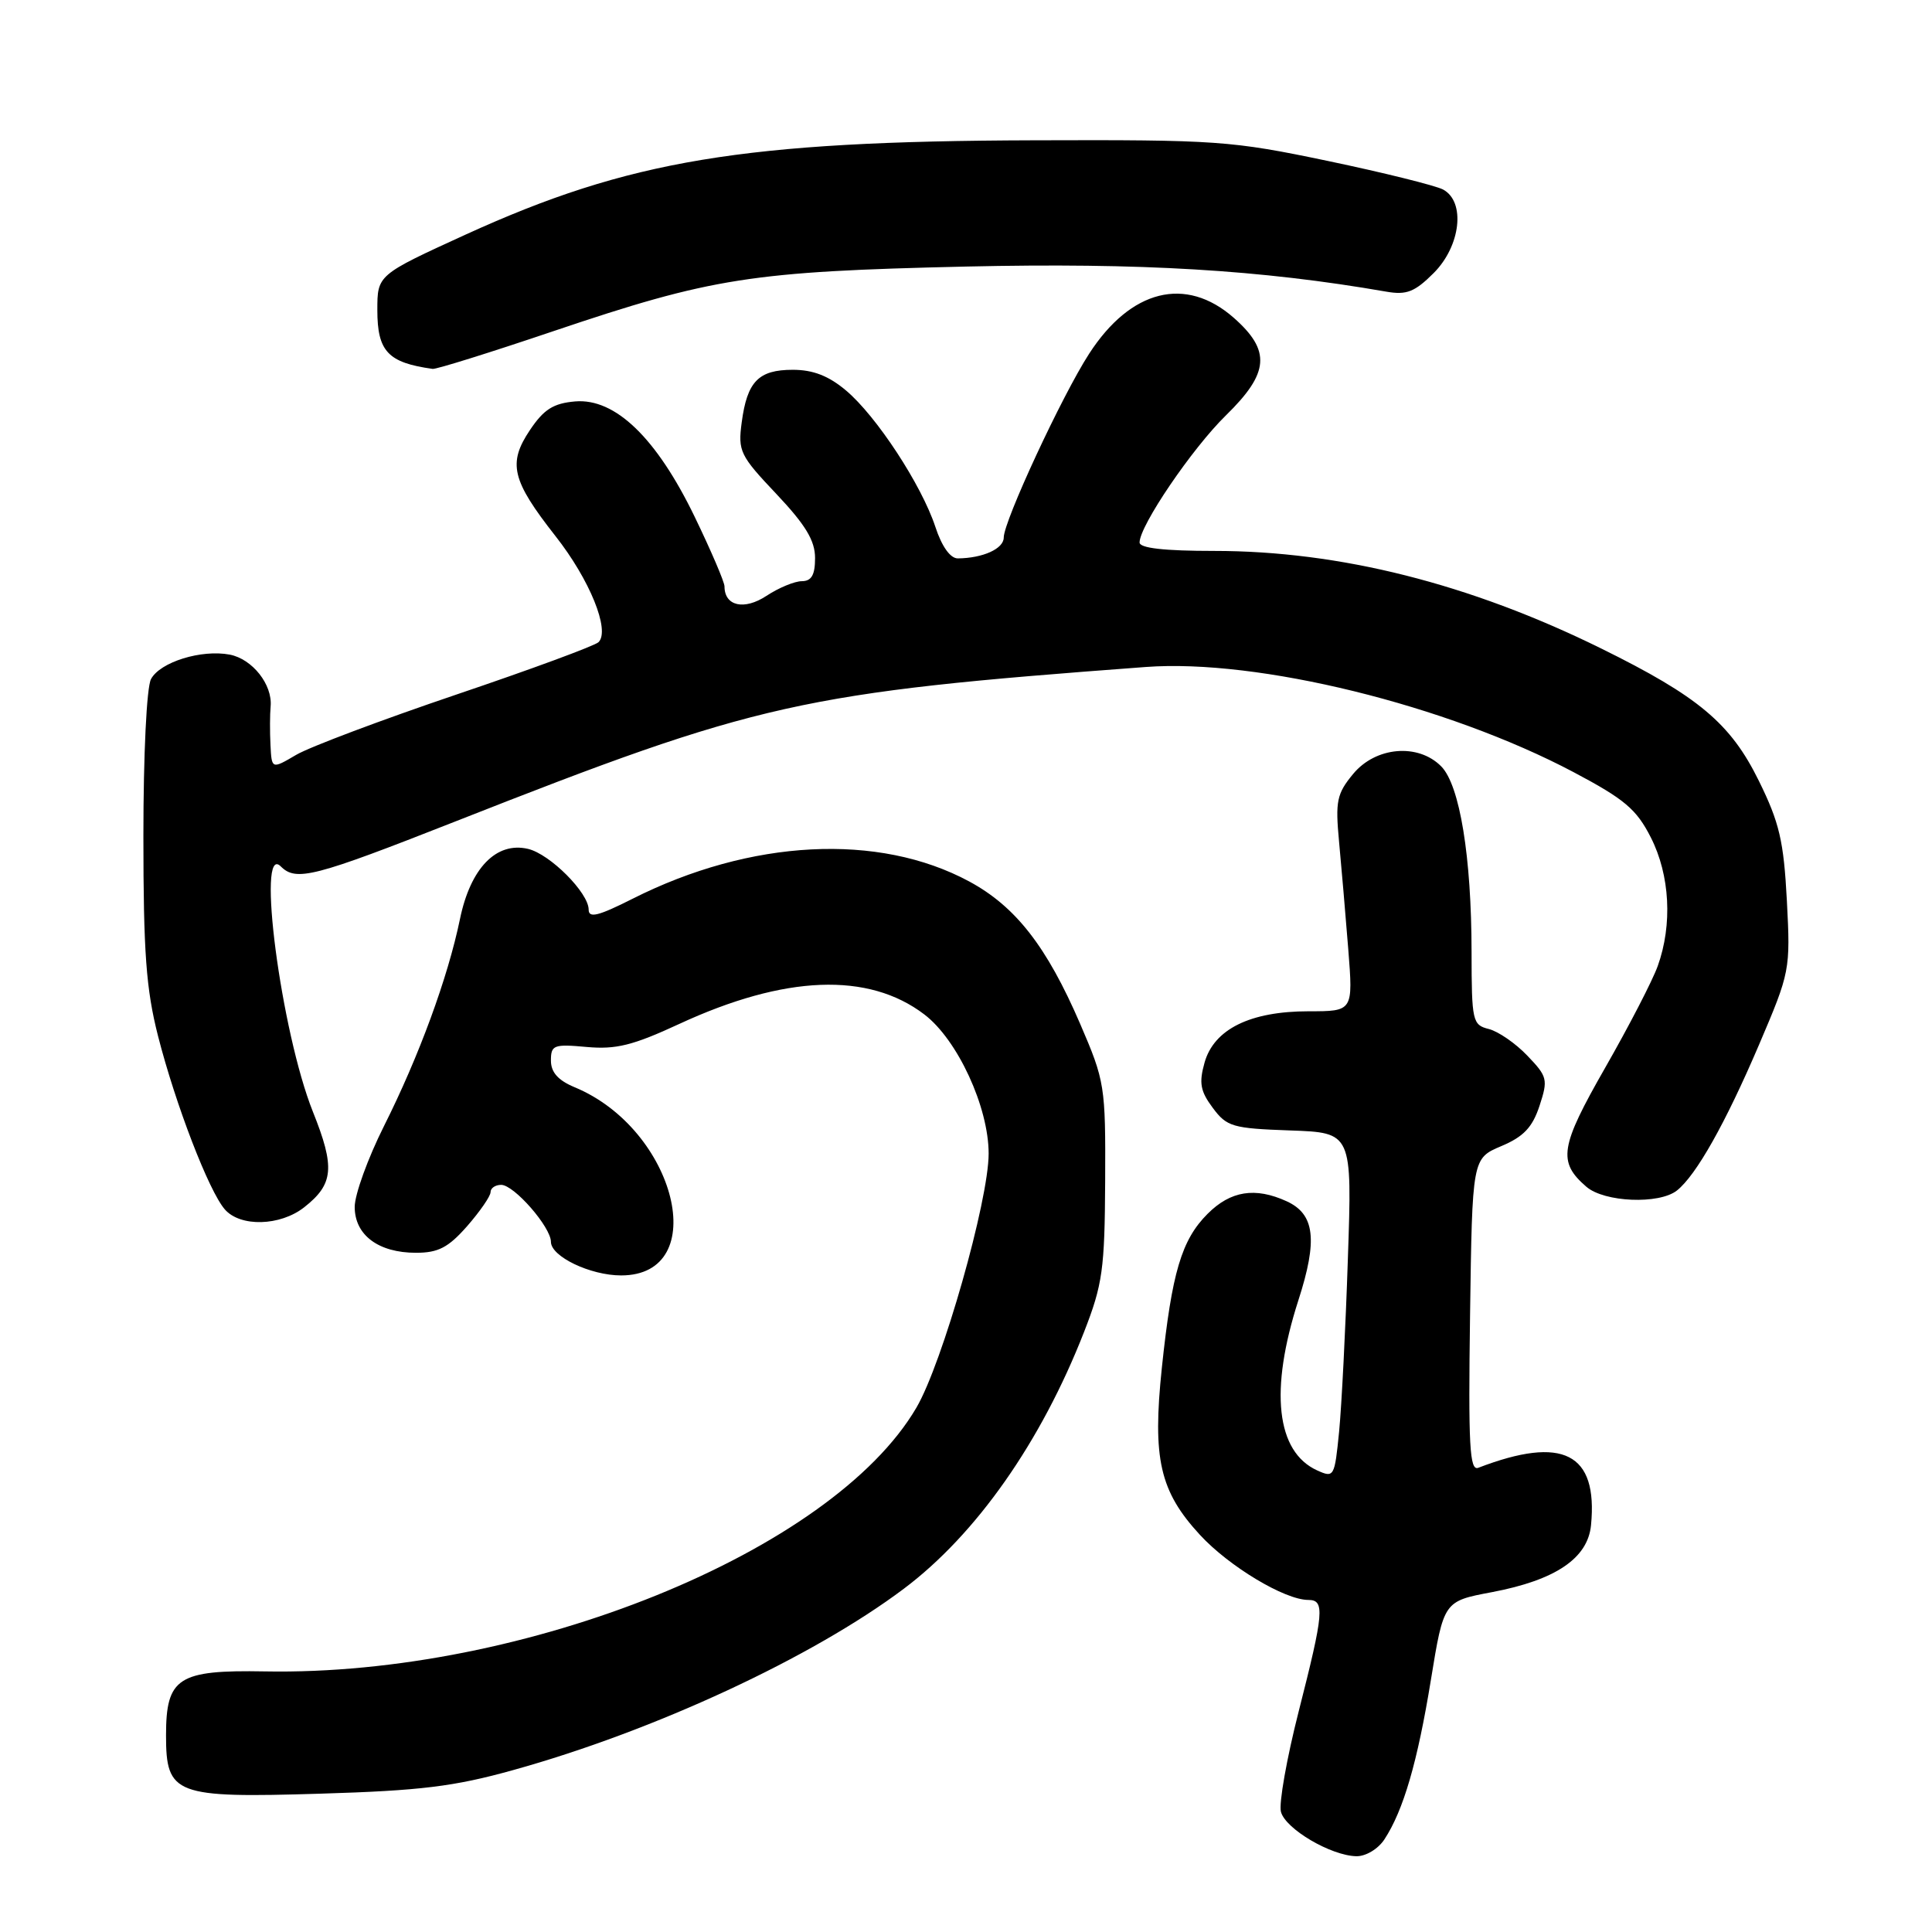 <?xml version="1.0" encoding="UTF-8" standalone="no"?>
<!DOCTYPE svg PUBLIC "-//W3C//DTD SVG 1.1//EN" "http://www.w3.org/Graphics/SVG/1.1/DTD/svg11.dtd" >
<svg xmlns="http://www.w3.org/2000/svg" xmlns:xlink="http://www.w3.org/1999/xlink" version="1.1" viewBox="0 0 256 256">
 <g >
 <path fill="currentColor"
d=" M 183.44 243.73 C 185.96 239.89 187.83 233.47 189.60 222.60 C 191.30 212.17 191.30 212.17 197.68 210.97 C 206.13 209.37 210.40 206.48 210.82 202.08 C 211.74 192.54 207.10 190.18 195.88 194.49 C 194.73 194.94 194.55 191.58 194.79 174.26 C 195.08 153.50 195.08 153.50 198.92 151.87 C 201.87 150.63 203.05 149.39 203.99 146.54 C 205.14 143.04 205.05 142.66 202.38 139.88 C 200.83 138.25 198.53 136.67 197.28 136.35 C 195.11 135.81 195.00 135.34 194.99 126.14 C 194.98 113.53 193.43 104.04 190.97 101.55 C 187.91 98.45 182.28 98.94 179.30 102.55 C 177.13 105.17 176.93 106.16 177.43 111.50 C 177.74 114.80 178.29 121.21 178.65 125.75 C 179.30 134.00 179.30 134.00 173.40 134.00 C 165.66 134.00 160.86 136.37 159.61 140.80 C 158.85 143.50 159.05 144.59 160.70 146.80 C 162.56 149.30 163.32 149.52 170.94 149.79 C 179.17 150.08 179.17 150.08 178.60 166.79 C 178.30 175.98 177.77 186.29 177.44 189.69 C 176.84 195.71 176.77 195.85 174.52 194.83 C 169.10 192.36 168.20 184.22 172.04 172.30 C 174.63 164.28 174.22 160.88 170.48 159.17 C 166.31 157.27 163.06 157.79 160.02 160.83 C 156.56 164.29 155.28 168.60 153.95 181.25 C 152.69 193.29 153.67 197.60 159.00 203.38 C 162.85 207.56 170.24 212.00 173.36 212.00 C 175.57 212.00 175.43 213.64 172.08 226.78 C 170.50 232.98 169.44 238.96 169.73 240.07 C 170.32 242.34 176.35 245.89 179.73 245.96 C 180.97 245.98 182.61 245.00 183.44 243.73 Z  M 67.98 234.55 C 86.71 229.35 107.65 219.62 119.77 210.51 C 129.37 203.30 137.95 191.06 143.64 176.50 C 146.10 170.20 146.38 168.20 146.44 156.50 C 146.50 143.87 146.40 143.27 143.12 135.65 C 138.70 125.41 134.58 120.12 128.43 116.80 C 116.42 110.32 99.46 111.19 83.80 119.10 C 79.28 121.38 78.00 121.70 78.00 120.53 C 78.00 118.30 72.87 113.16 69.96 112.48 C 65.76 111.50 62.34 115.03 60.95 121.77 C 59.34 129.56 55.53 139.94 50.87 149.23 C 48.74 153.48 47.00 158.29 47.00 159.92 C 47.00 163.65 50.14 166.00 55.12 166.00 C 58.07 166.00 59.40 165.31 61.90 162.47 C 63.60 160.52 65.00 158.50 65.00 157.97 C 65.00 157.43 65.63 157.00 66.41 157.00 C 68.12 157.00 73.00 162.60 73.00 164.55 C 73.00 166.50 78.23 169.00 82.30 169.00 C 94.39 169.00 89.61 149.64 76.13 144.06 C 73.95 143.15 73.00 142.08 73.00 140.53 C 73.00 138.47 73.37 138.33 77.75 138.73 C 81.63 139.08 83.87 138.52 90.00 135.68 C 104.00 129.20 115.07 128.77 122.48 134.42 C 126.88 137.77 131.00 146.69 131.00 152.86 C 131.00 159.09 124.87 180.65 121.43 186.52 C 110.25 205.61 69.49 222.11 35.10 221.47 C 23.60 221.26 22.00 222.29 22.00 229.94 C 22.00 237.83 23.16 238.26 42.50 237.67 C 55.71 237.27 60.16 236.73 67.98 234.55 Z  M 40.31 159.97 C 44.21 156.90 44.42 154.70 41.46 147.31 C 37.24 136.75 33.93 111.53 37.20 114.80 C 39.24 116.84 41.58 116.23 60.33 108.85 C 100.57 93.01 106.04 91.79 151.81 88.38 C 166.68 87.27 191.69 93.42 208.50 102.31 C 215.28 105.90 216.84 107.22 218.75 110.98 C 221.28 115.97 221.63 122.51 219.66 128.00 C 218.97 129.93 215.84 135.98 212.70 141.47 C 206.70 151.96 206.38 153.95 210.20 157.25 C 212.58 159.31 219.84 159.61 222.20 157.75 C 224.75 155.73 228.63 148.85 233.09 138.41 C 237.19 128.80 237.25 128.53 236.77 119.34 C 236.35 111.43 235.79 109.01 233.05 103.45 C 229.31 95.85 225.06 92.28 212.15 85.92 C 194.74 77.34 177.51 73.00 160.89 73.00 C 154.26 73.00 151.00 72.63 151.00 71.88 C 151.00 69.66 157.97 59.41 162.44 55.04 C 168.20 49.41 168.43 46.47 163.47 42.10 C 157.12 36.53 149.83 38.34 144.31 46.88 C 140.73 52.41 133.00 69.05 133.00 71.23 C 133.00 72.71 130.24 73.96 126.91 73.99 C 125.92 73.99 124.79 72.41 123.94 69.81 C 122.10 64.24 116.13 55.13 112.10 51.74 C 109.80 49.80 107.73 49.00 105.05 49.00 C 100.50 49.00 99.00 50.55 98.28 55.97 C 97.77 59.78 98.05 60.36 102.87 65.45 C 106.74 69.55 108.00 71.63 108.00 73.94 C 108.00 76.19 107.53 77.00 106.25 77.01 C 105.29 77.01 103.17 77.89 101.55 78.96 C 98.60 80.90 96.00 80.31 96.00 77.70 C 96.00 77.12 94.22 72.97 92.05 68.48 C 86.99 58.02 81.52 52.75 76.22 53.19 C 73.33 53.44 72.07 54.23 70.23 56.97 C 67.26 61.39 67.80 63.64 73.60 71.03 C 78.15 76.81 80.87 83.53 79.31 85.09 C 78.84 85.56 70.36 88.69 60.48 92.03 C 50.59 95.38 41.04 98.97 39.25 100.02 C 36.00 101.93 36.00 101.93 35.84 98.72 C 35.75 96.95 35.76 94.64 35.86 93.60 C 36.12 90.71 33.44 87.32 30.44 86.74 C 26.69 86.03 21.22 87.72 20.01 89.98 C 19.43 91.06 19.00 99.94 19.00 110.77 C 19.00 126.22 19.36 131.07 20.94 137.28 C 23.27 146.39 27.68 157.83 29.79 160.25 C 31.84 162.61 37.13 162.47 40.31 159.97 Z  M 73.33 43.88 C 94.37 36.78 99.55 35.97 128.00 35.32 C 151.15 34.80 167.04 35.75 183.72 38.65 C 186.38 39.11 187.47 38.68 189.97 36.18 C 193.56 32.59 194.22 26.72 191.21 25.11 C 190.22 24.59 183.36 22.88 175.96 21.33 C 163.14 18.65 161.28 18.51 137.00 18.59 C 98.52 18.70 83.34 21.22 61.75 31.06 C 50.00 36.43 50.00 36.43 50.00 41.09 C 50.00 46.56 51.41 48.06 57.33 48.88 C 57.79 48.95 64.99 46.70 73.33 43.88 Z "/>
</g>
</svg>